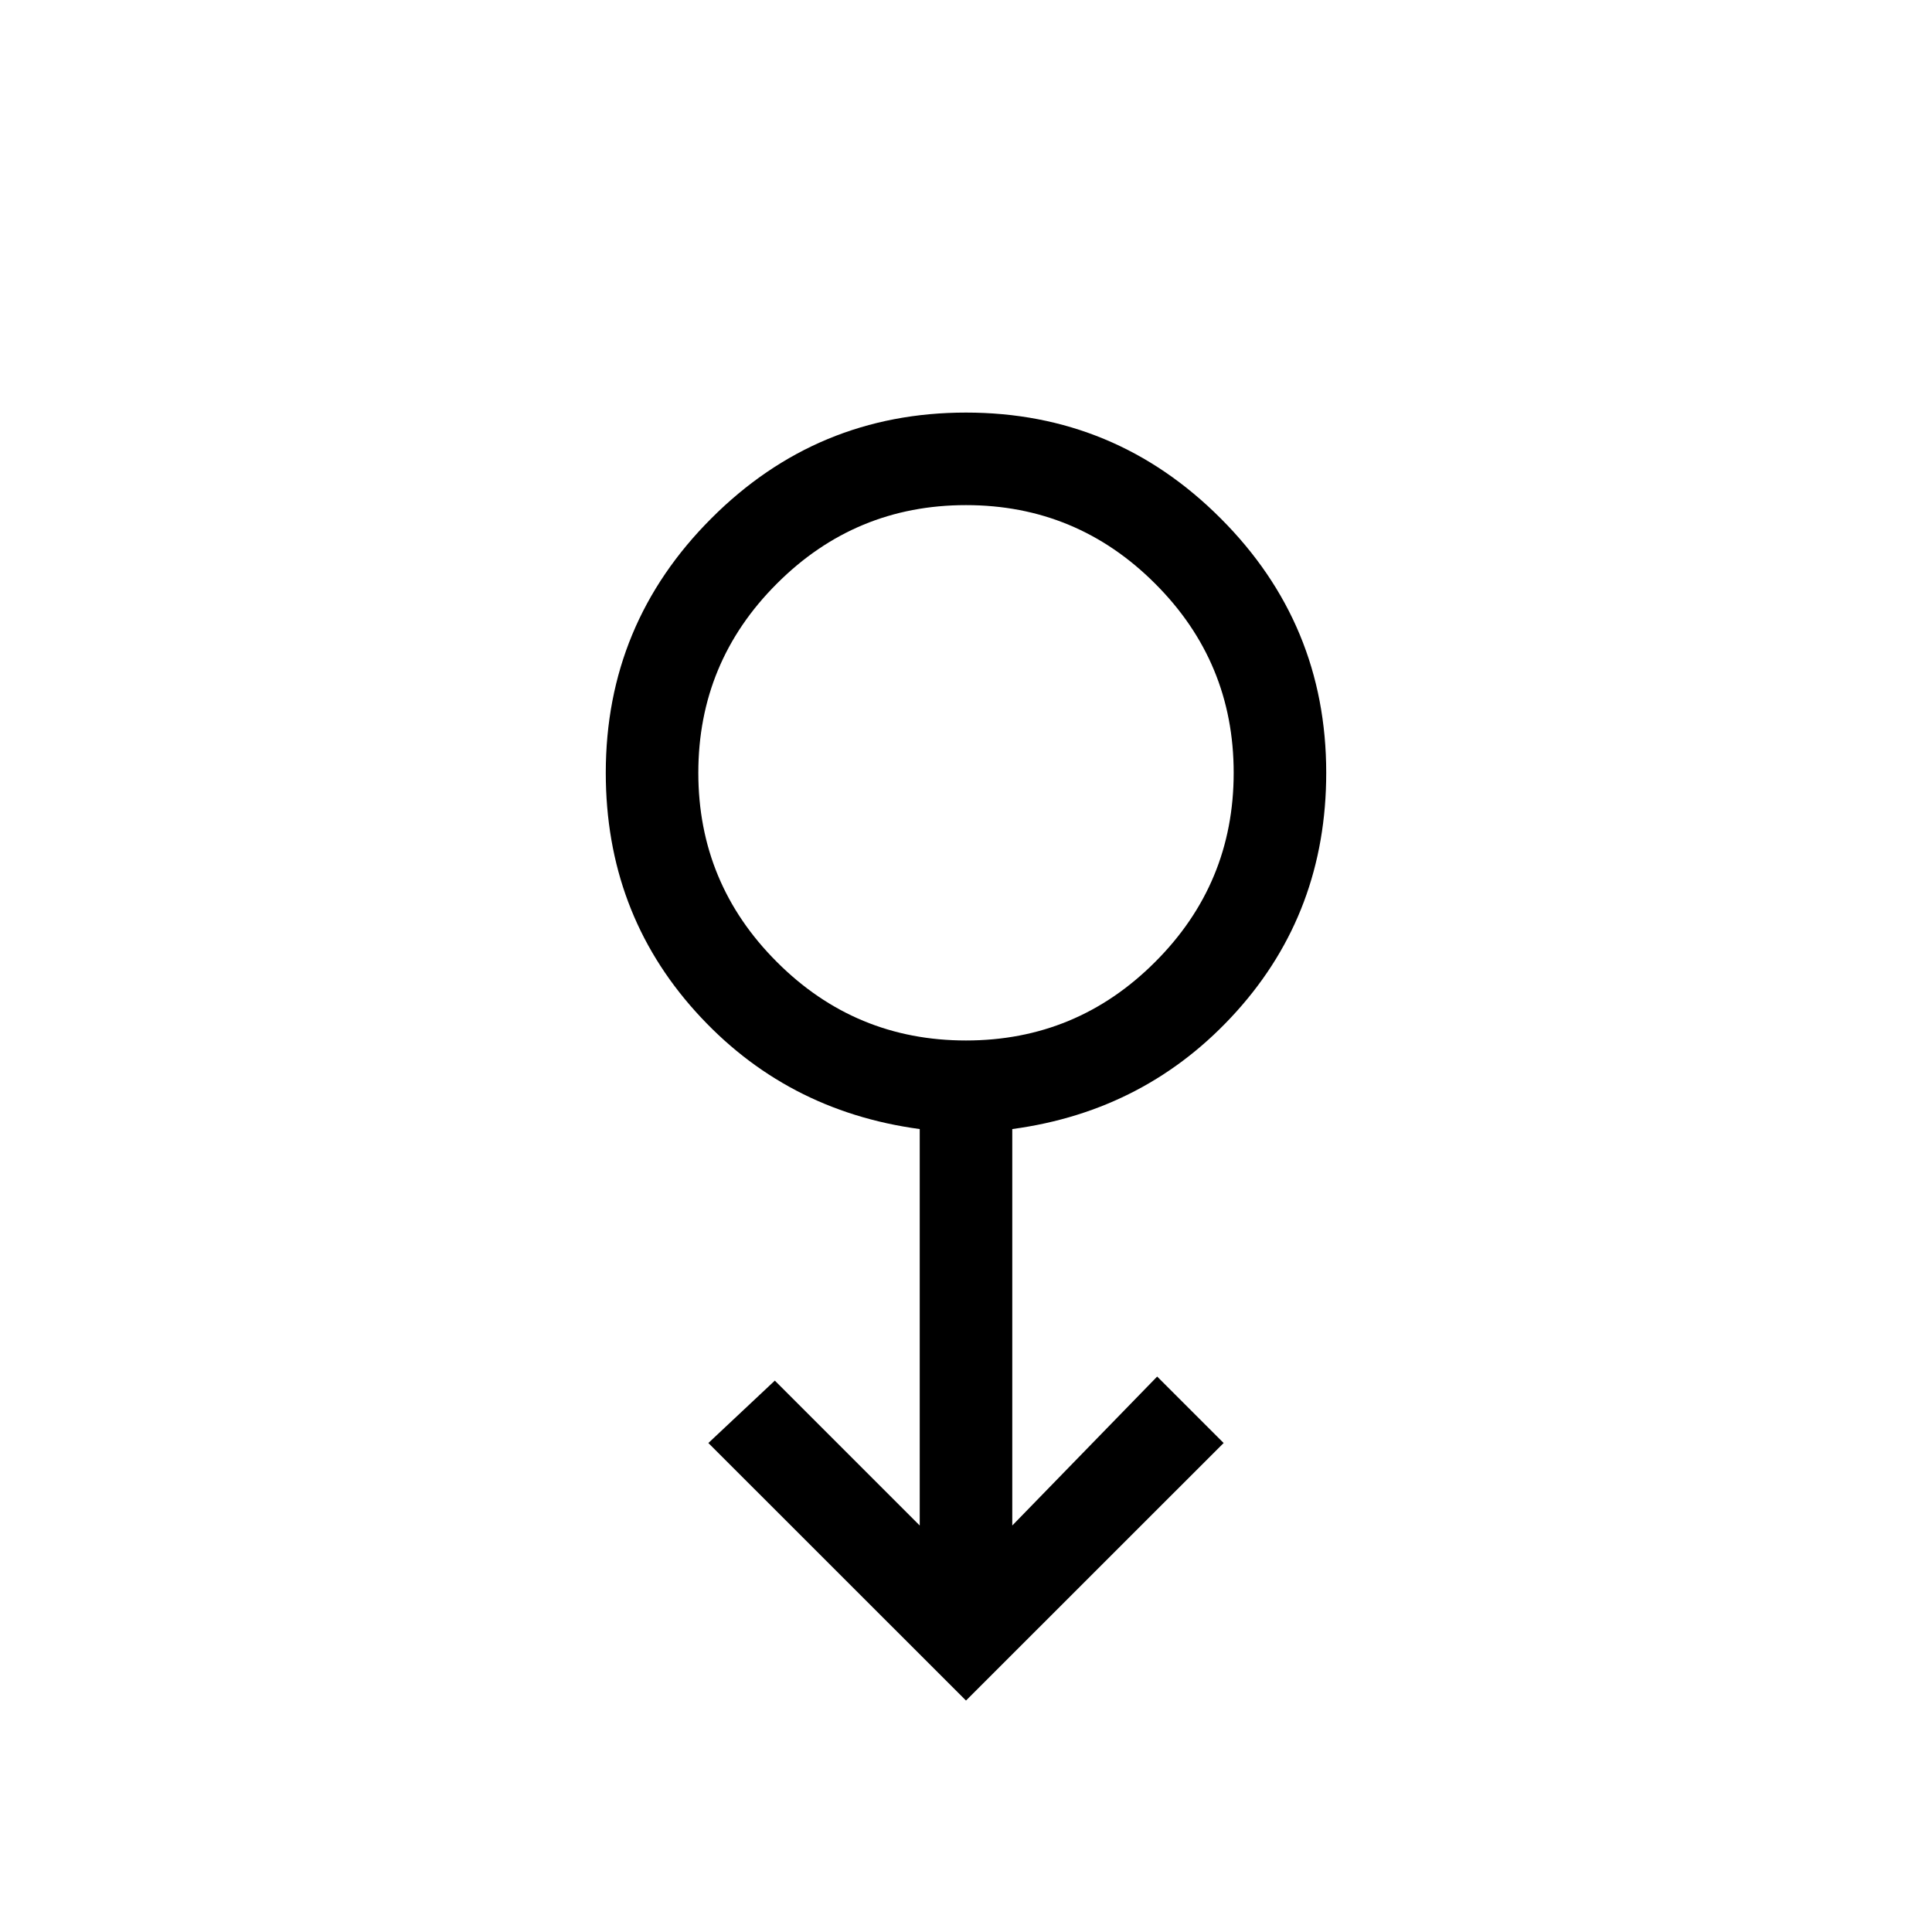 <svg xmlns="http://www.w3.org/2000/svg" height="20" width="20"><path d="m10 17.604-2.667-2.666.688-.646 1.5 1.5v-4.104q-1.396-.188-2.323-1.219Q6.271 9.438 6.271 8q0-1.542 1.094-2.635Q8.458 4.271 10 4.271q1.542 0 2.635 1.094Q13.729 6.458 13.729 8q0 1.438-.927 2.469t-2.323 1.219v4.104l1.5-1.542.688.688Zm0-6.833q1.146 0 1.958-.813.813-.812.813-1.958t-.813-1.958q-.812-.813-1.958-.813t-1.958.813Q7.229 6.854 7.229 8t.813 1.958q.812.813 1.958.813ZM10 8Z"/></svg>